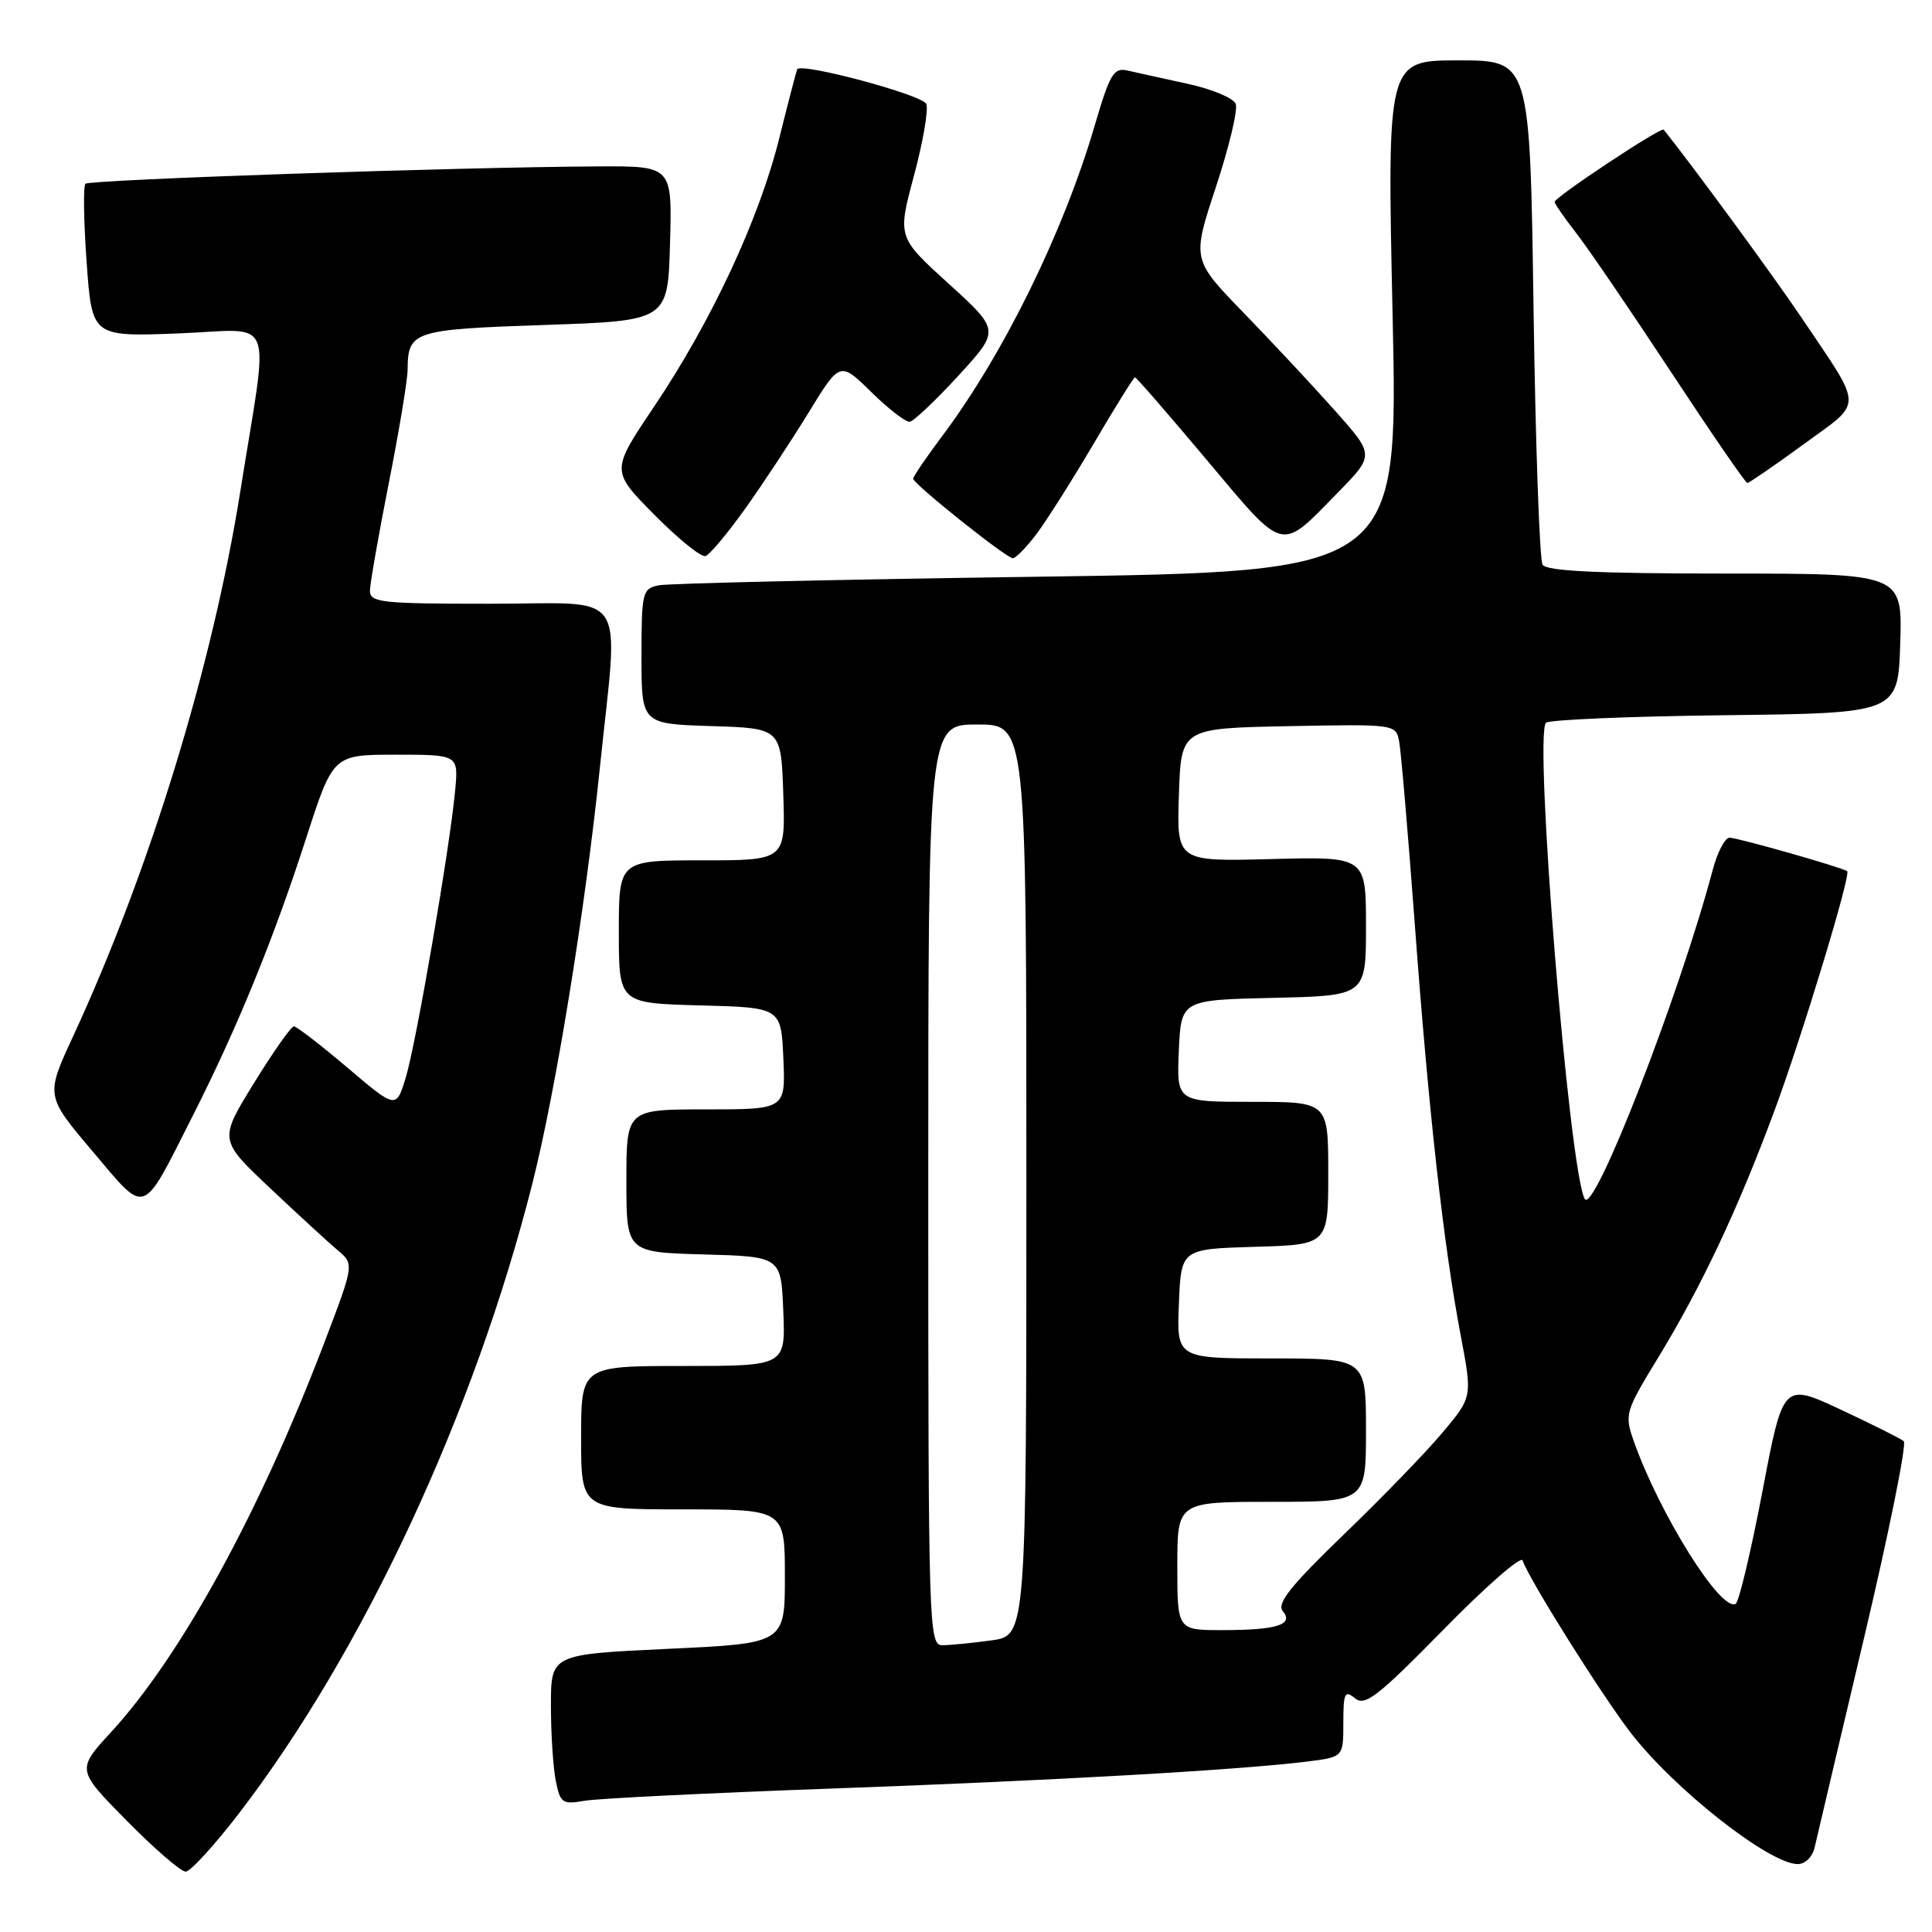 <?xml version="1.0" encoding="UTF-8" standalone="no"?>
<!DOCTYPE svg PUBLIC "-//W3C//DTD SVG 1.1//EN" "http://www.w3.org/Graphics/SVG/1.1/DTD/svg11.dtd" >
<svg xmlns="http://www.w3.org/2000/svg" xmlns:xlink="http://www.w3.org/1999/xlink" version="1.1" viewBox="0 0 256 256">
 <g >
 <path fill="currentColor"
d=" M 31.69 240.25 C 48.13 218.82 62.83 187.28 70.52 156.91 C 73.63 144.65 77.52 120.70 79.48 101.78 C 81.98 77.54 83.62 80.00 65.00 80.00 C 50.42 80.00 49.00 79.84 49.02 78.25 C 49.04 77.29 50.16 70.88 51.52 64.00 C 52.88 57.12 54.00 50.38 54.01 49.00 C 54.05 43.87 54.71 43.65 72.18 43.06 C 88.50 42.50 88.50 42.50 88.78 32.25 C 89.07 22.00 89.07 22.00 79.28 22.05 C 61.23 22.13 11.86 23.80 11.32 24.35 C 11.02 24.65 11.09 29.33 11.48 34.76 C 12.19 44.62 12.19 44.62 23.63 44.18 C 36.72 43.68 35.67 41.02 31.86 65.00 C 28.19 88.14 19.83 115.40 9.67 137.35 C 6.04 145.20 6.04 145.20 12.27 152.56 C 19.51 161.11 18.68 161.40 25.56 147.81 C 31.47 136.14 36.27 124.38 40.57 111.05 C 44.14 100.00 44.14 100.00 52.45 100.00 C 60.75 100.00 60.75 100.00 60.31 104.75 C 59.60 112.37 55.17 138.11 53.78 142.73 C 52.50 146.96 52.50 146.96 46.05 141.48 C 42.50 138.47 39.30 136.00 38.94 136.00 C 38.58 136.00 36.20 139.38 33.65 143.52 C 29.01 151.04 29.01 151.04 35.77 157.42 C 39.49 160.93 43.52 164.63 44.73 165.65 C 46.94 167.50 46.94 167.50 42.95 177.97 C 34.43 200.34 23.98 219.44 14.73 229.50 C 10.14 234.50 10.14 234.50 16.79 241.25 C 20.45 244.96 23.96 248.00 24.60 248.00 C 25.23 248.00 28.42 244.51 31.69 240.25 Z  M 240.46 244.75 C 240.74 243.51 243.68 231.05 246.99 217.06 C 250.30 203.06 252.67 191.32 252.26 190.97 C 251.84 190.61 248.07 188.73 243.88 186.77 C 236.27 183.22 236.27 183.22 233.53 197.62 C 232.02 205.53 230.43 212.23 229.99 212.51 C 228.08 213.69 219.90 200.64 216.48 190.95 C 215.24 187.42 215.34 187.06 219.71 179.90 C 225.45 170.48 230.28 160.23 235.10 147.24 C 238.78 137.32 245.28 115.92 244.76 115.44 C 244.26 114.99 230.27 111.00 229.18 111.00 C 228.57 111.00 227.57 112.91 226.95 115.25 C 222.50 131.98 211.17 161.09 209.98 158.86 C 207.91 155.00 203.23 97.43 204.85 95.77 C 205.24 95.37 215.90 94.92 228.53 94.77 C 251.50 94.50 251.50 94.50 251.79 85.25 C 252.08 76.00 252.08 76.00 228.60 76.00 C 211.76 76.00 204.91 75.67 204.40 74.83 C 204.00 74.19 203.46 58.89 203.20 40.83 C 202.73 8.00 202.73 8.00 193.26 8.00 C 183.79 8.00 183.79 8.00 184.53 41.88 C 185.26 75.76 185.26 75.76 137.38 76.42 C 111.05 76.79 88.49 77.30 87.25 77.56 C 85.12 78.01 85.00 78.51 85.00 86.98 C 85.00 95.92 85.00 95.92 94.25 96.21 C 103.50 96.50 103.50 96.50 103.79 105.25 C 104.08 114.00 104.08 114.00 93.04 114.00 C 82.00 114.00 82.00 114.00 82.00 123.47 C 82.00 132.93 82.00 132.93 92.75 133.22 C 103.50 133.50 103.50 133.50 103.80 140.25 C 104.09 147.00 104.09 147.00 93.55 147.00 C 83.00 147.00 83.00 147.00 83.00 156.47 C 83.00 165.93 83.00 165.93 93.25 166.22 C 103.50 166.50 103.50 166.50 103.79 173.75 C 104.09 181.00 104.09 181.00 90.54 181.00 C 77.00 181.00 77.00 181.00 77.00 190.50 C 77.00 200.00 77.00 200.00 90.50 200.00 C 104.00 200.00 104.00 200.00 104.00 208.88 C 104.00 217.76 104.00 217.76 88.50 218.48 C 73.00 219.21 73.00 219.21 73.00 225.98 C 73.00 229.70 73.29 234.19 73.64 235.96 C 74.23 238.91 74.53 239.13 77.39 238.62 C 79.10 238.31 93.78 237.59 110.00 237.00 C 139.33 235.95 164.17 234.54 173.25 233.41 C 178.00 232.81 178.00 232.81 178.00 228.28 C 178.00 224.32 178.19 223.91 179.54 225.03 C 180.86 226.13 182.55 224.81 191.23 215.97 C 196.81 210.27 201.54 206.13 201.75 206.76 C 202.57 209.22 212.21 224.58 216.07 229.59 C 221.86 237.10 234.46 247.00 238.21 247.00 C 239.21 247.00 240.18 246.03 240.46 244.75 Z  M 98.73 67.42 C 101.05 64.17 104.83 58.44 107.13 54.69 C 111.30 47.88 111.30 47.88 115.44 51.94 C 117.71 54.17 120.01 55.95 120.54 55.89 C 121.07 55.82 123.97 53.07 127.00 49.77 C 132.50 43.77 132.50 43.77 125.71 37.60 C 118.92 31.43 118.92 31.43 121.10 23.30 C 122.30 18.83 123.04 14.54 122.74 13.78 C 122.29 12.58 106.14 8.25 105.63 9.18 C 105.54 9.36 104.46 13.48 103.25 18.34 C 100.57 29.09 94.25 42.62 86.63 53.94 C 80.95 62.39 80.95 62.39 86.70 68.20 C 89.86 71.40 92.91 73.86 93.48 73.68 C 94.04 73.50 96.40 70.68 98.73 67.42 Z  M 137.35 70.75 C 138.69 68.96 142.11 63.56 144.94 58.75 C 147.76 53.94 150.22 50.00 150.39 50.00 C 150.57 50.00 154.86 54.94 159.94 60.99 C 170.37 73.39 169.53 73.18 177.31 65.23 C 182.13 60.30 182.13 60.30 176.88 54.40 C 174.00 51.16 168.55 45.33 164.79 41.45 C 157.94 34.39 157.94 34.39 161.11 24.79 C 162.86 19.50 164.04 14.55 163.74 13.77 C 163.45 13.00 160.57 11.79 157.35 11.10 C 154.13 10.40 150.56 9.61 149.42 9.35 C 147.57 8.92 147.07 9.77 145.04 16.68 C 140.92 30.75 132.99 46.89 124.90 57.71 C 122.75 60.57 121.00 63.15 121.00 63.43 C 121.00 64.11 133.29 73.92 134.20 73.97 C 134.58 73.98 136.00 72.54 137.35 70.75 Z  M 238.96 58.89 C 246.97 53.04 246.99 54.41 238.75 42.15 C 235.03 36.62 224.34 22.04 220.45 17.18 C 220.12 16.77 206.00 26.13 206.00 26.75 C 206.00 27.01 207.28 28.85 208.84 30.86 C 210.41 32.86 216.05 41.14 221.39 49.25 C 226.73 57.36 231.29 64.00 231.53 64.00 C 231.76 64.00 235.11 61.70 238.96 58.89 Z  M 123.00 157.00 C 123.00 96.00 123.00 96.00 129.50 96.00 C 136.00 96.00 136.00 96.00 136.00 156.36 C 136.00 216.73 136.00 216.73 131.36 217.36 C 128.81 217.71 125.88 218.00 124.86 218.00 C 123.07 218.00 123.00 215.81 123.00 157.00 Z  M 156.00 207.50 C 156.00 199.00 156.00 199.00 168.50 199.00 C 181.00 199.00 181.00 199.00 181.00 189.50 C 181.00 180.00 181.00 180.00 168.46 180.00 C 155.91 180.00 155.91 180.00 156.21 172.75 C 156.50 165.50 156.50 165.50 166.25 165.21 C 176.00 164.93 176.00 164.93 176.00 155.46 C 176.00 146.00 176.00 146.00 165.95 146.00 C 155.91 146.00 155.91 146.00 156.20 139.25 C 156.50 132.50 156.50 132.50 168.75 132.22 C 181.00 131.94 181.00 131.94 181.00 122.72 C 181.00 113.50 181.00 113.50 168.46 113.83 C 155.92 114.16 155.92 114.16 156.21 105.33 C 156.50 96.50 156.50 96.50 170.72 96.22 C 184.83 95.95 184.95 95.96 185.39 98.22 C 185.64 99.48 186.57 110.40 187.47 122.50 C 189.31 147.41 191.27 164.91 193.54 176.90 C 195.10 185.11 195.10 185.11 191.16 189.80 C 189.00 192.39 183.10 198.48 178.06 203.33 C 171.03 210.11 169.15 212.47 169.97 213.47 C 171.48 215.28 169.20 216.00 161.92 216.00 C 156.00 216.00 156.00 216.00 156.00 207.50 Z "/>
</g>
</svg>